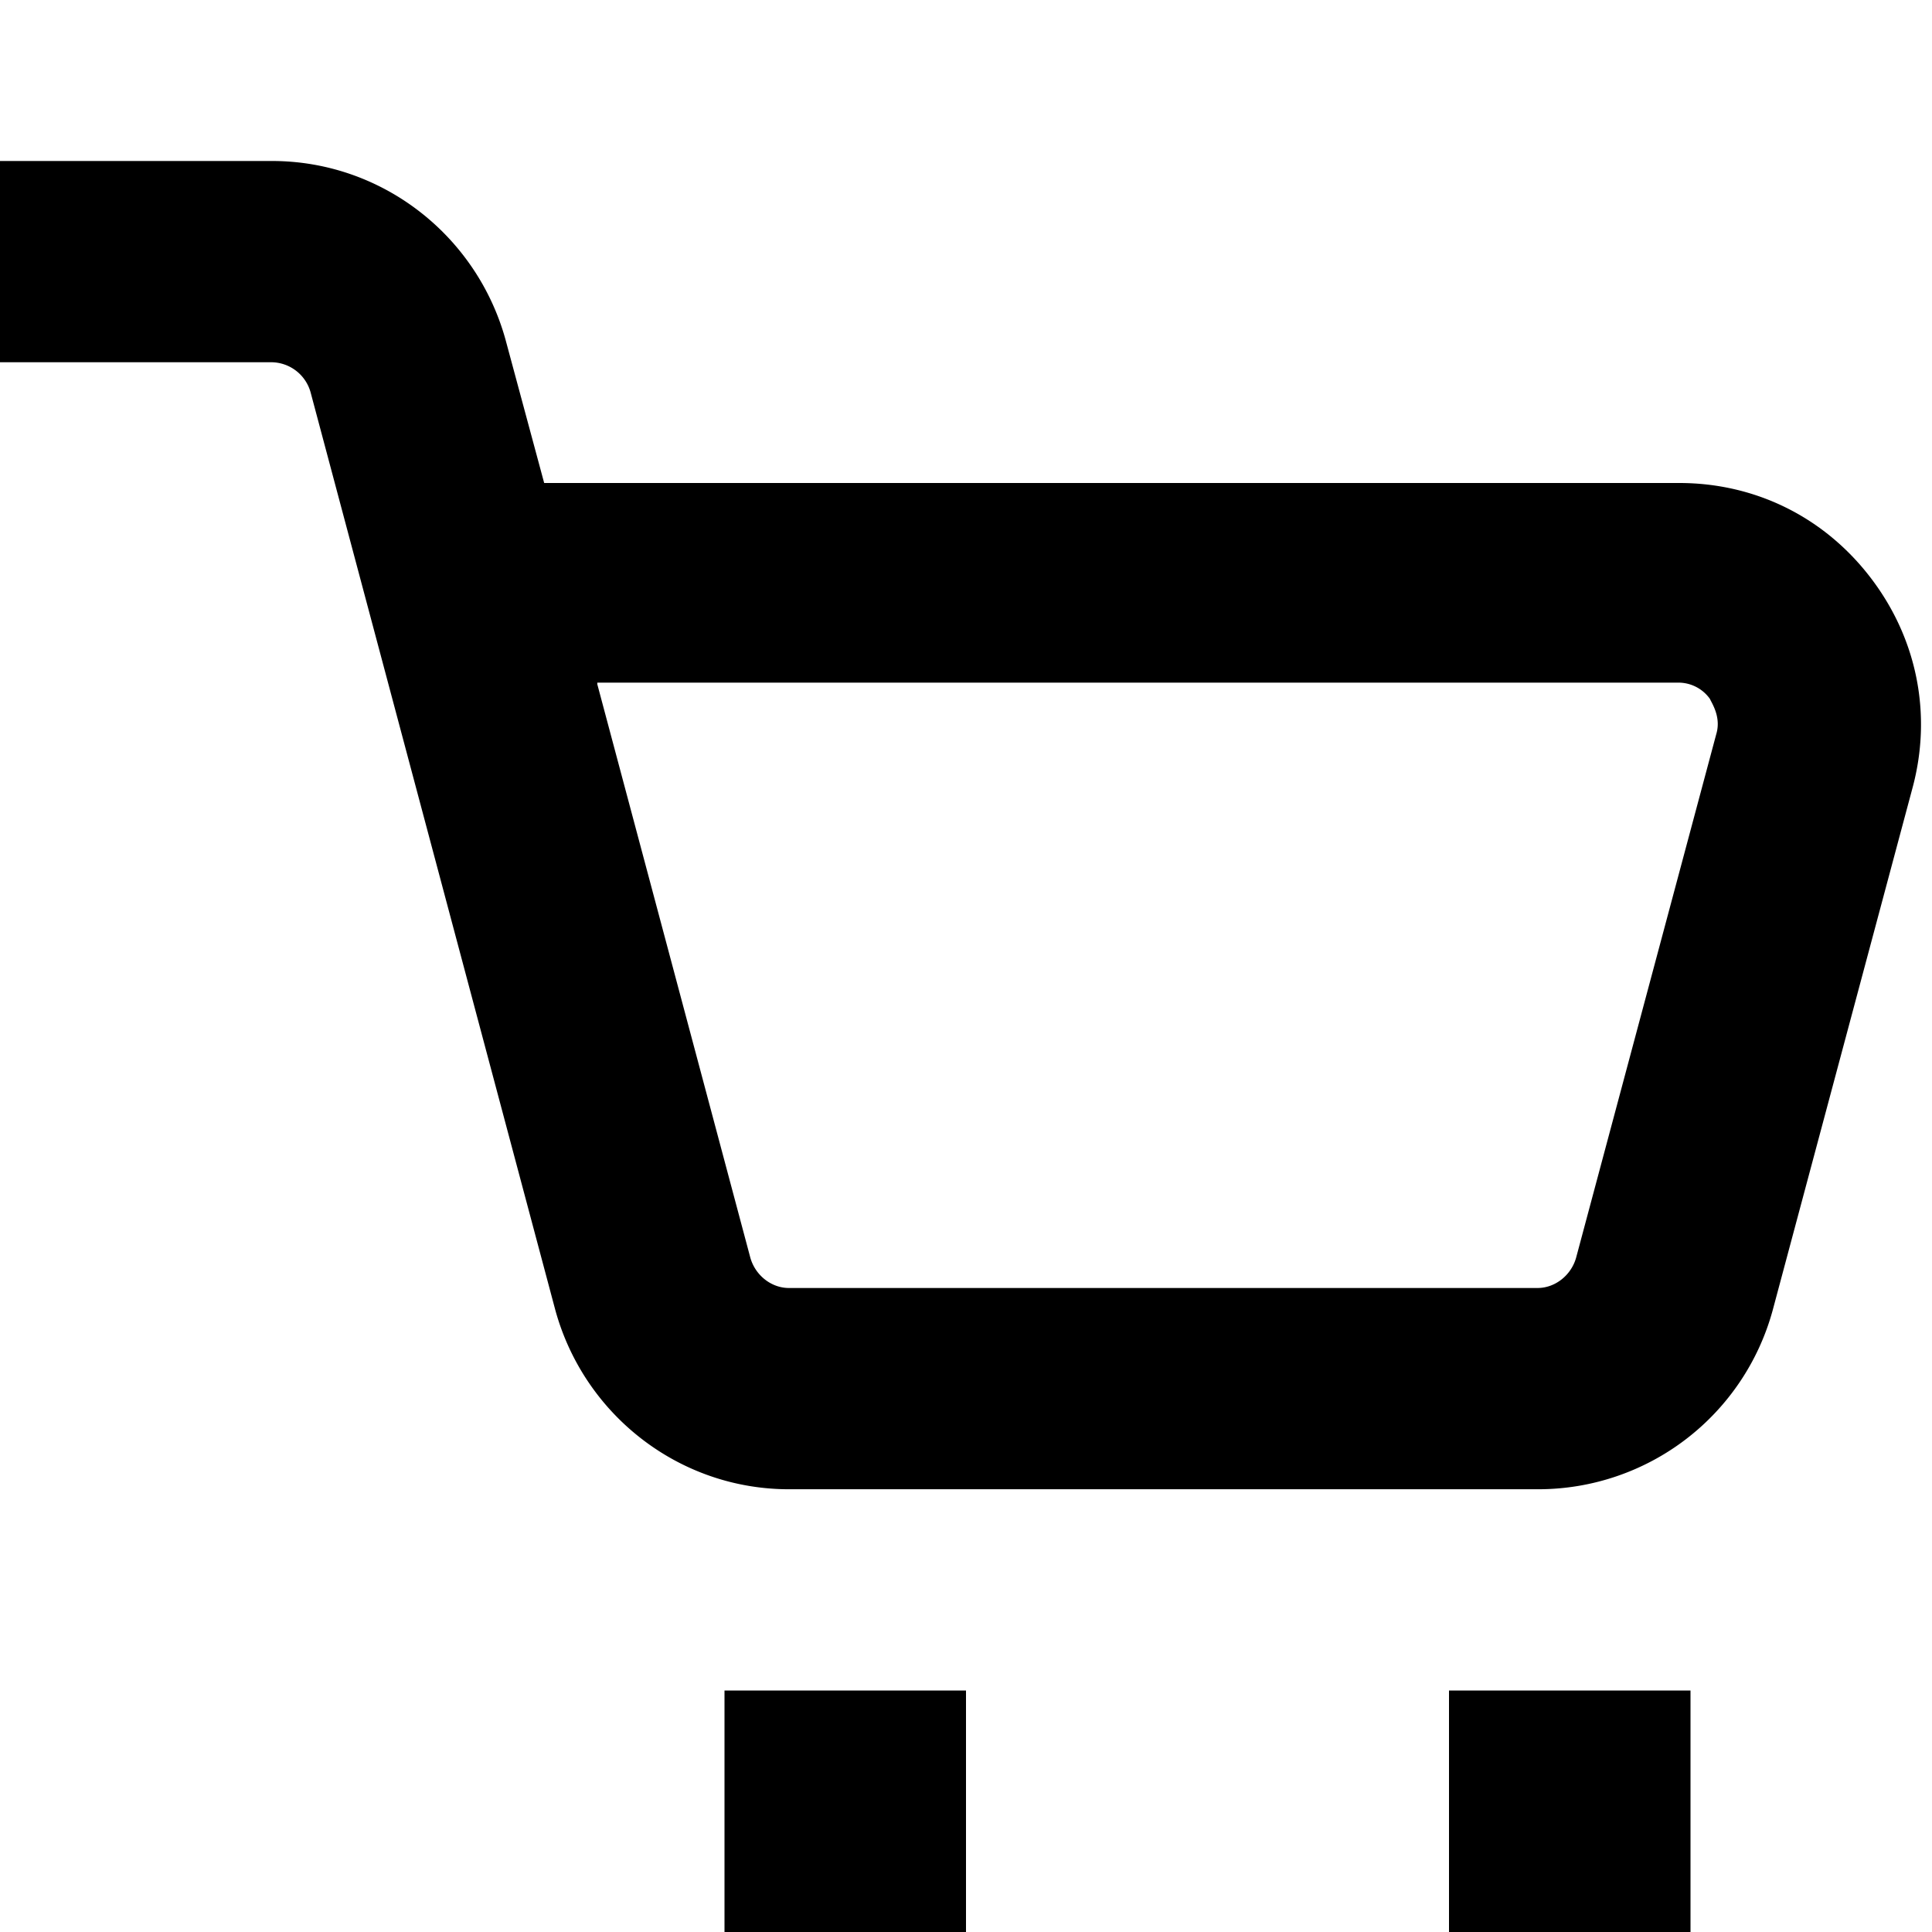 <svg xmlns="http://www.w3.org/2000/svg" width="12" height="12" fill="currentColor" viewBox="0 0 12 12"><path d="M4.9 9.25c-.68 0-1.27-.46-1.45-1.11l-1.52-5.7a.255.255 0 0 0-.24-.19H0V1h1.69c.68 0 1.27.46 1.45 1.11l.24.89h7.05c.47 0 .9.21 1.19.59.29.38.38.85.26 1.3l-.87 3.25a1.51 1.51 0 0 1-1.45 1.11zm-1.19-5 .95 3.56c.03.11.13.19.24.19h4.65c.11 0 .21-.08.24-.19l.87-3.25c.027-.09-.011-.165-.034-.208l-.006-.012a.24.24 0 0 0-.2-.1H3.71zM6 10.5H4.5V12H6zM9 10.5h1.5V12H9z"/></svg>
